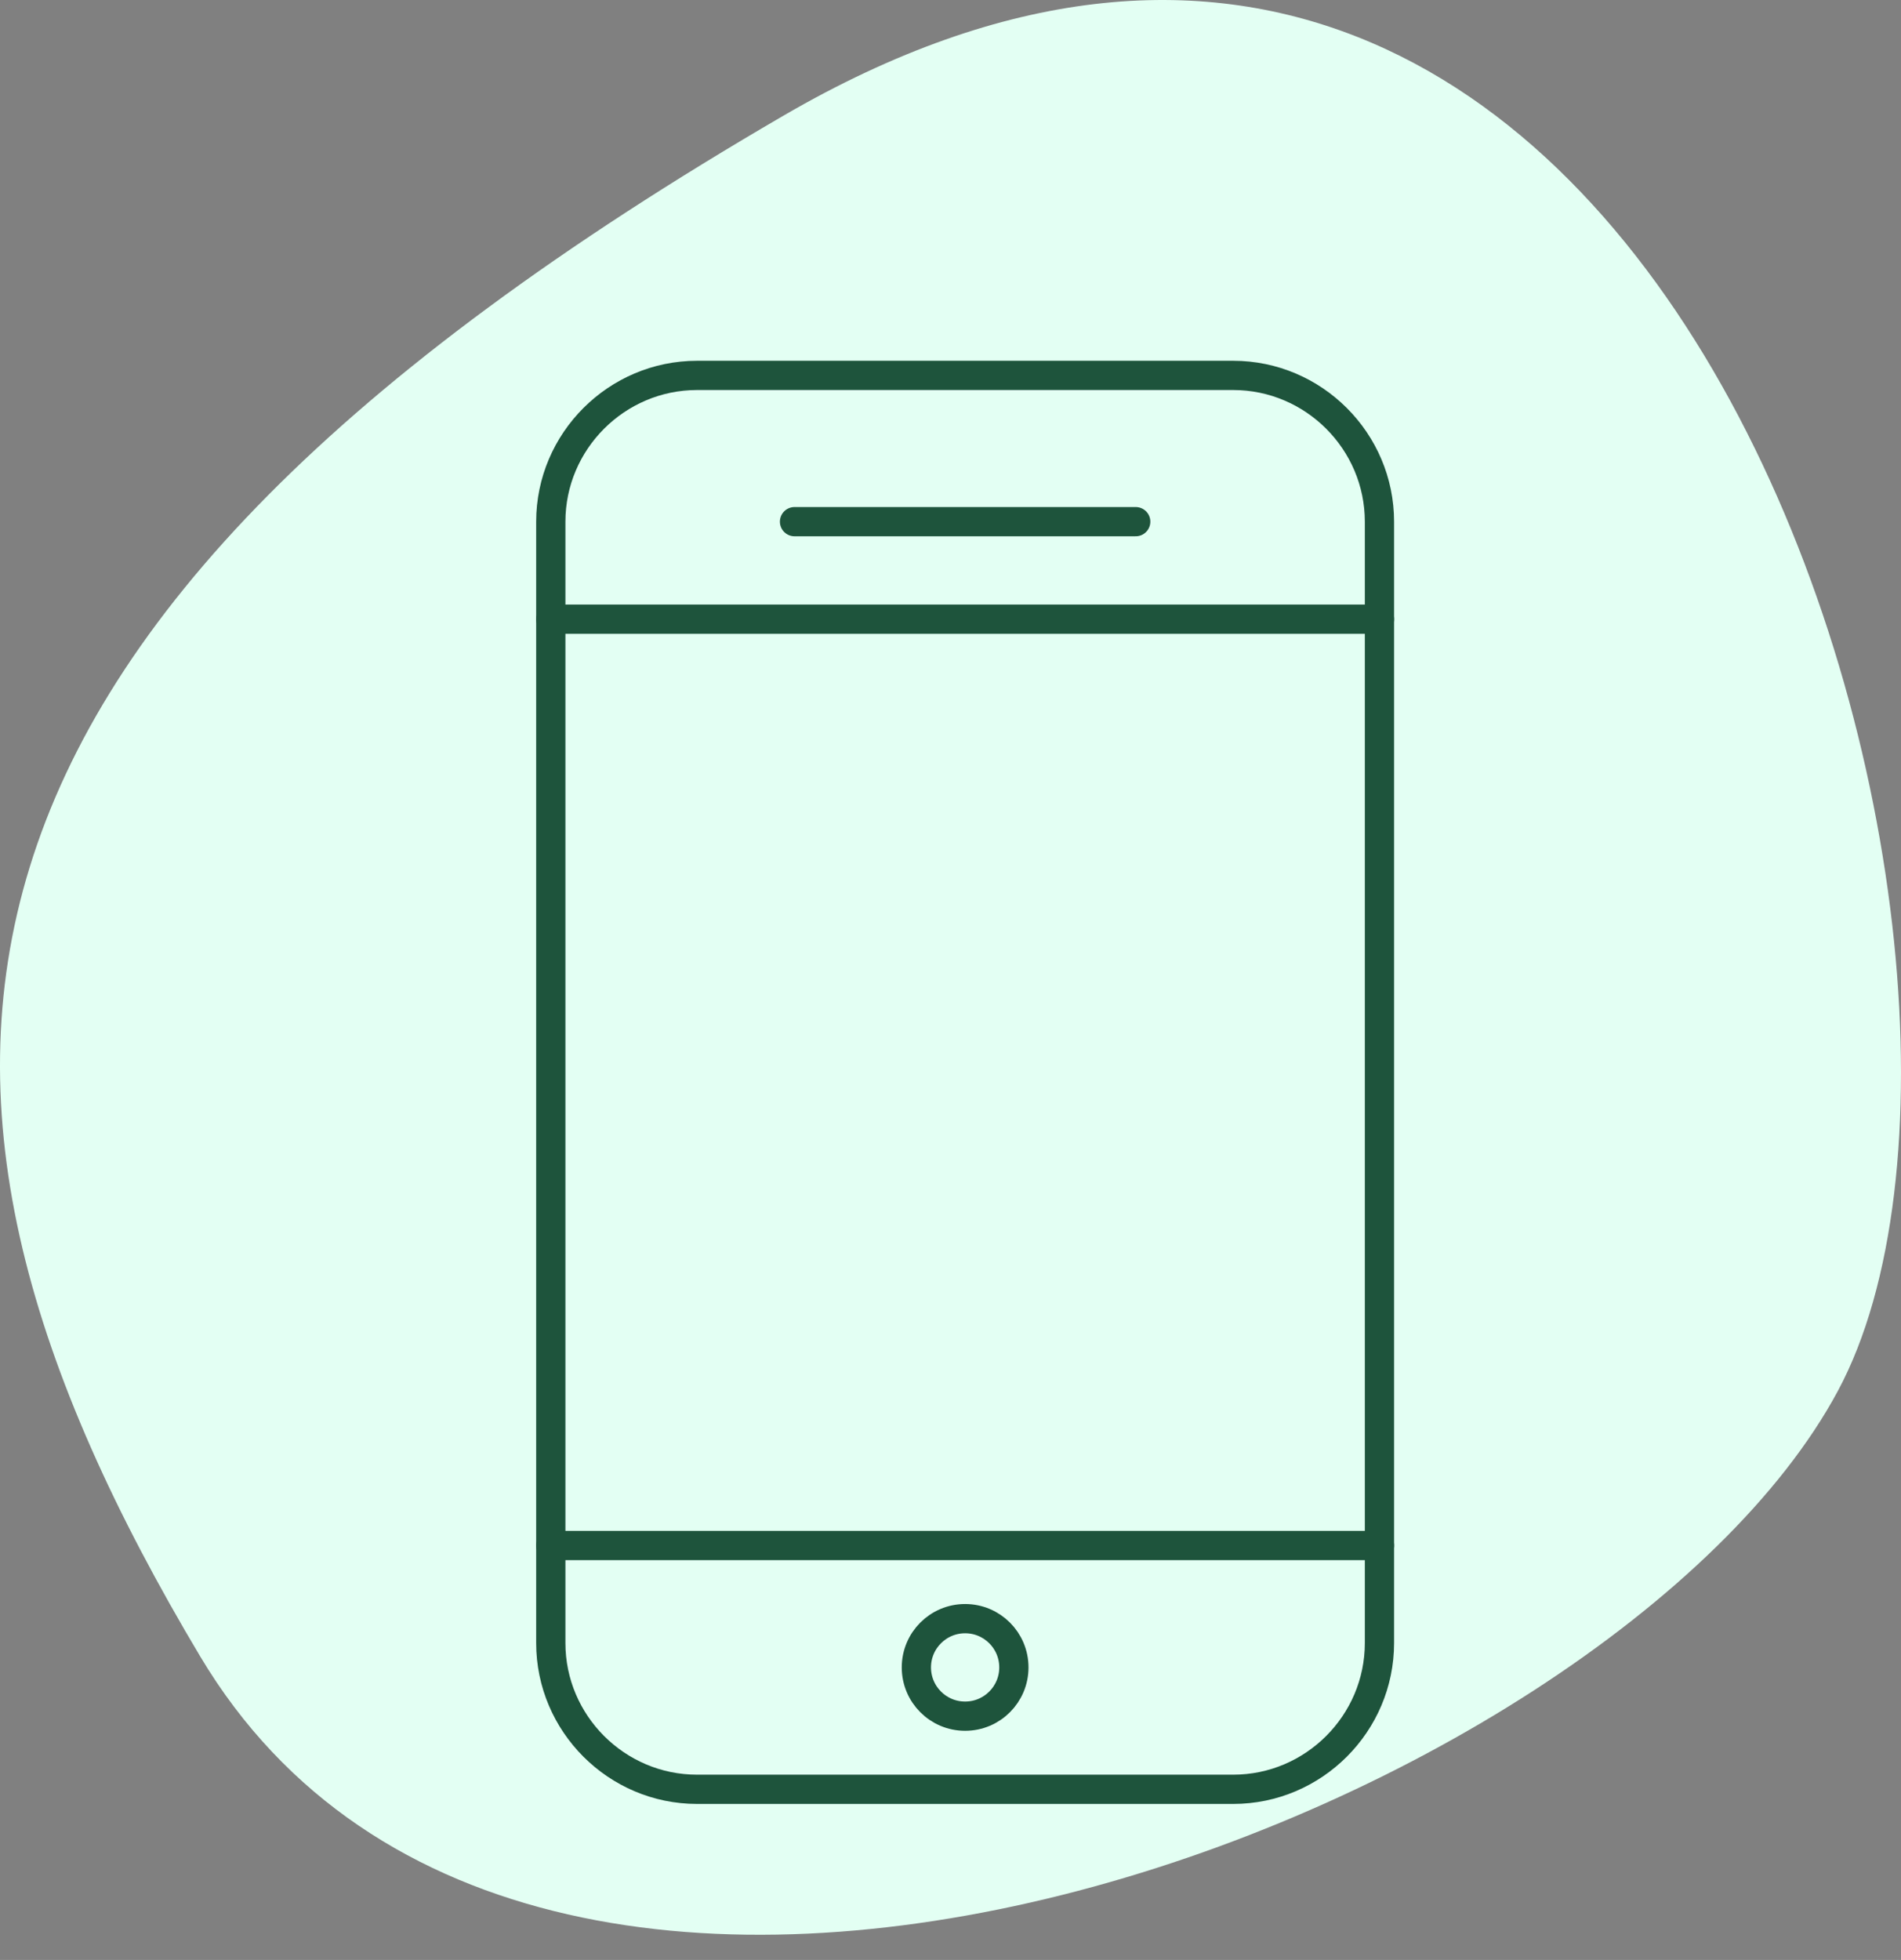 <?xml version="1.0" encoding="UTF-8"?>
<svg width="65px" height="67px" viewBox="0 0 65 67" version="1.1" xmlns="http://www.w3.org/2000/svg" xmlns:xlink="http://www.w3.org/1999/xlink">
    <rect x="0" y="0" width="65" height="67" fill="#808080" stroke="none"/>
    <!-- Generator: Sketch 50.2 (55047) - http://www.bohemiancoding.com/sketch -->
    <title>icon-mobile</title>
    <desc>Created with Sketch.</desc>
    <defs></defs>
    <g id="Page-1" stroke="none" stroke-width="1" fill="none" fill-rule="evenodd">
        <g id="basil-website-v1" transform="translate(-249, -2291)">
            <g id="Features-#2" transform="translate(0, 2082)">
                <g id="#1" transform="translate(150, 209)">
                    <g id="icon-mobile" transform="translate(99, 0)">
                        <path d="M26.792,3.952 C57.315,-13.797 70.569,33.16 62.842,47.548 C55.115,61.936 18.466,76.09 6.846,56.625 C-4.774,37.159 -3.732,21.701 26.792,3.952 Z" id="icon-bg-1" fill="#E3FFF3"></path>
                        <path d="M47.167,56.167 C47.167,58.917 44.917,61.167 42.167,61.167 L23.833,61.167 C21.083,61.167 18.833,58.917 18.833,56.167 L18.833,17.833 C18.833,15.083 21.083,12.833 23.833,12.833 L42.167,12.833 C44.917,12.833 47.167,15.083 47.167,17.833 L47.167,56.167 Z" id="Stroke-1" stroke="#1E543C" stroke-linecap="round"></path>
                        <path d="M18.833,21.167 L47.167,21.167" id="Stroke-3" stroke="#1E543C" stroke-linecap="round"></path>
                        <path d="M18.833,52.833 L47.167,52.833" id="Stroke-5" stroke="#1E543C" stroke-linecap="round"></path>
                        <path d="M27.167,17.833 L38.833,17.833" id="Stroke-7" stroke="#1E543C" stroke-linecap="round"></path>
                        <path d="M34.667,57 C34.667,57.92 33.922,58.667 33,58.667 C32.078,58.667 31.333,57.92 31.333,57 C31.333,56.08 32.078,55.333 33,55.333 C33.922,55.333 34.667,56.08 34.667,57 Z" id="Stroke-9" stroke="#1E543C" stroke-linecap="round"></path>
                    </g>
                </g>
            </g>
        </g>
    </g>
</svg>